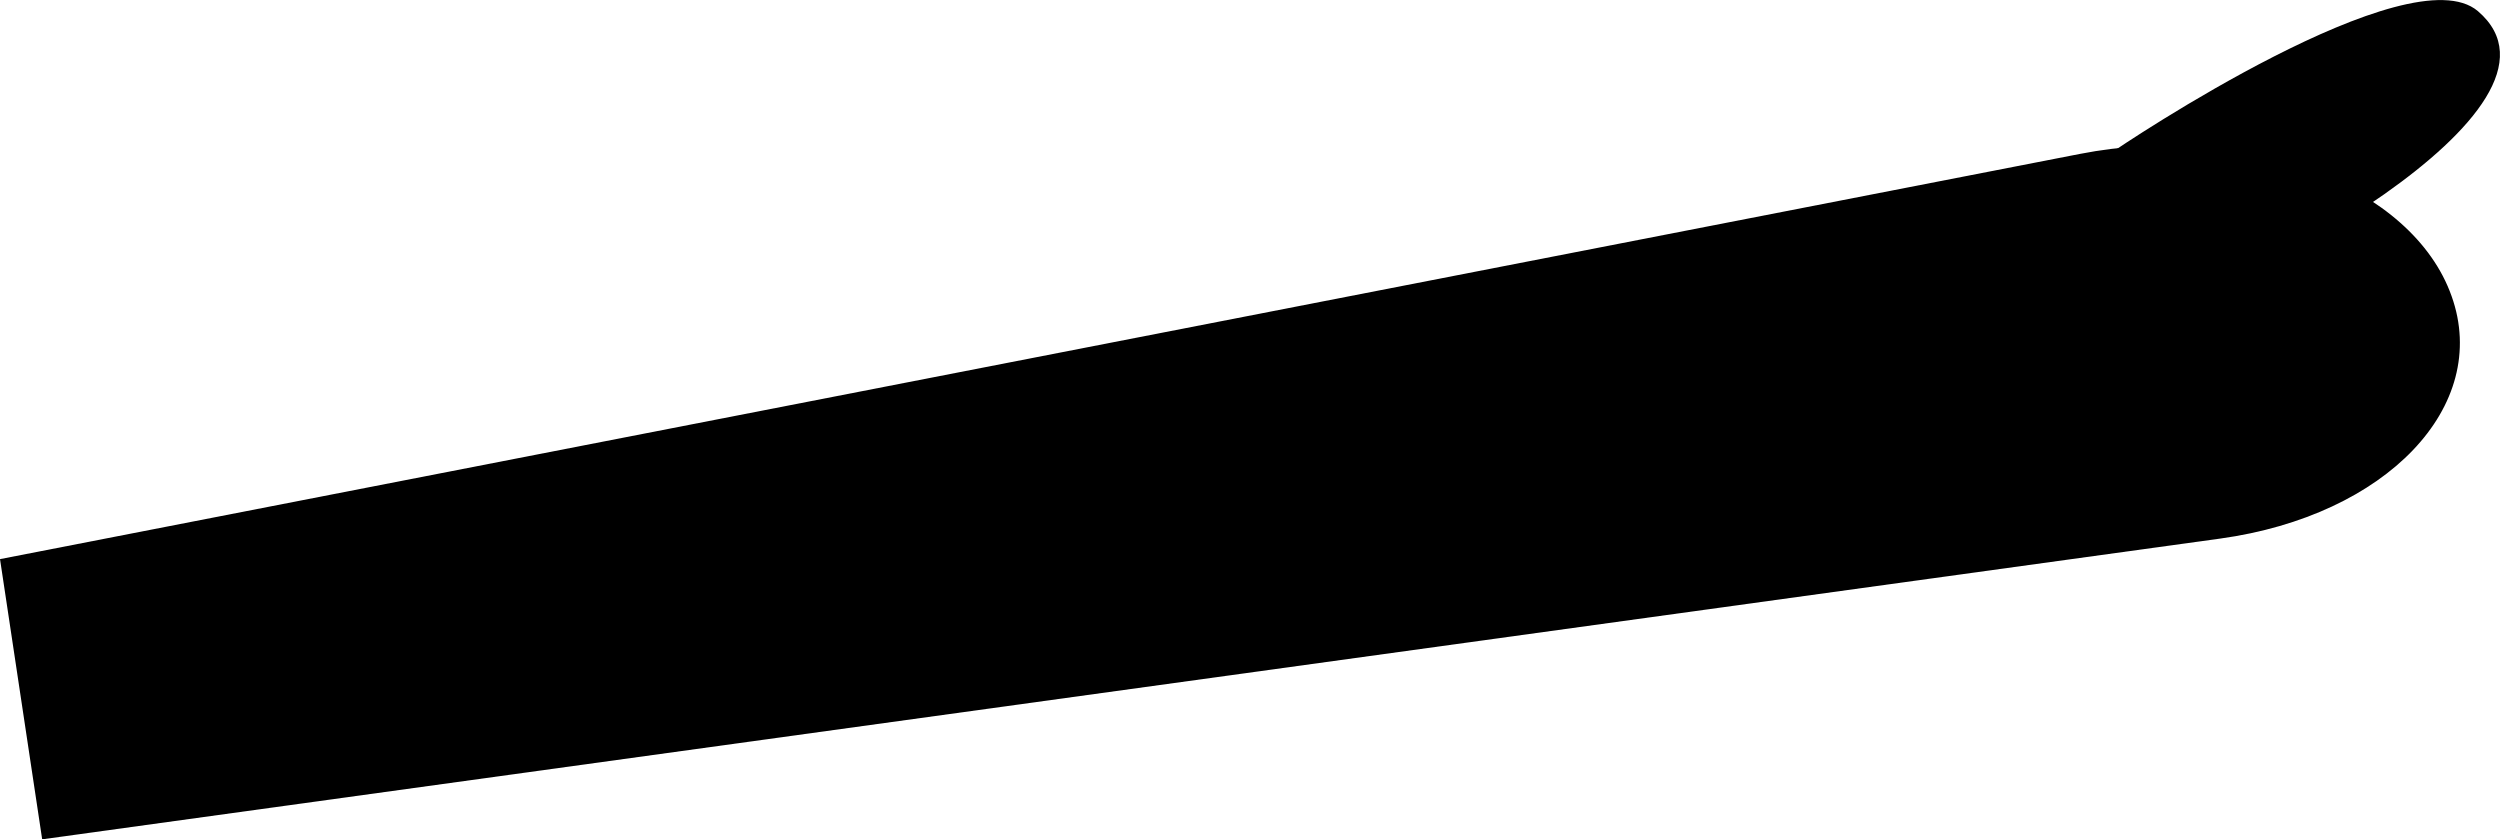 <?xml version="1.0" encoding="UTF-8" standalone="no"?>
<!-- Created with Inkscape (http://www.inkscape.org/) -->

<svg
   xmlns:svg="http://www.w3.org/2000/svg"
   xmlns="http://www.w3.org/2000/svg"
   version="1.1"
   width="43.439"
   height="14.582"
   id="svg4201">
  <defs
     id="defs4203" />
  <g
     transform="translate(-308.165,-487.604)"
     id="layer1">
    <g
       transform="matrix(1.25,0,0,1.25,-159.721,-113.306)"
       id="g4473">
      <path
         d="m 374.895,492.395 30.273,-4.18 c 2.316,-0.32 3.766,-1.84 3.219,-3.371 -0.543,-1.535 -2.867,-2.426 -5.164,-1.977 L 374.309,488.5"
         id="path785"
         style="fill:#000000;fill-opacity:1;fill-rule:nonzero;stroke:none" />
      <path
         d="m 403.605,482.887 c 0.262,-0.188 4.199,-2.812 5.148,-2.004 1.59,1.363 -3.461,3.988 -4.816,4.316"
         id="path807"
         style="fill:#000000;fill-opacity:1;fill-rule:nonzero;stroke:none" />
    </g>
  </g>
</svg>
